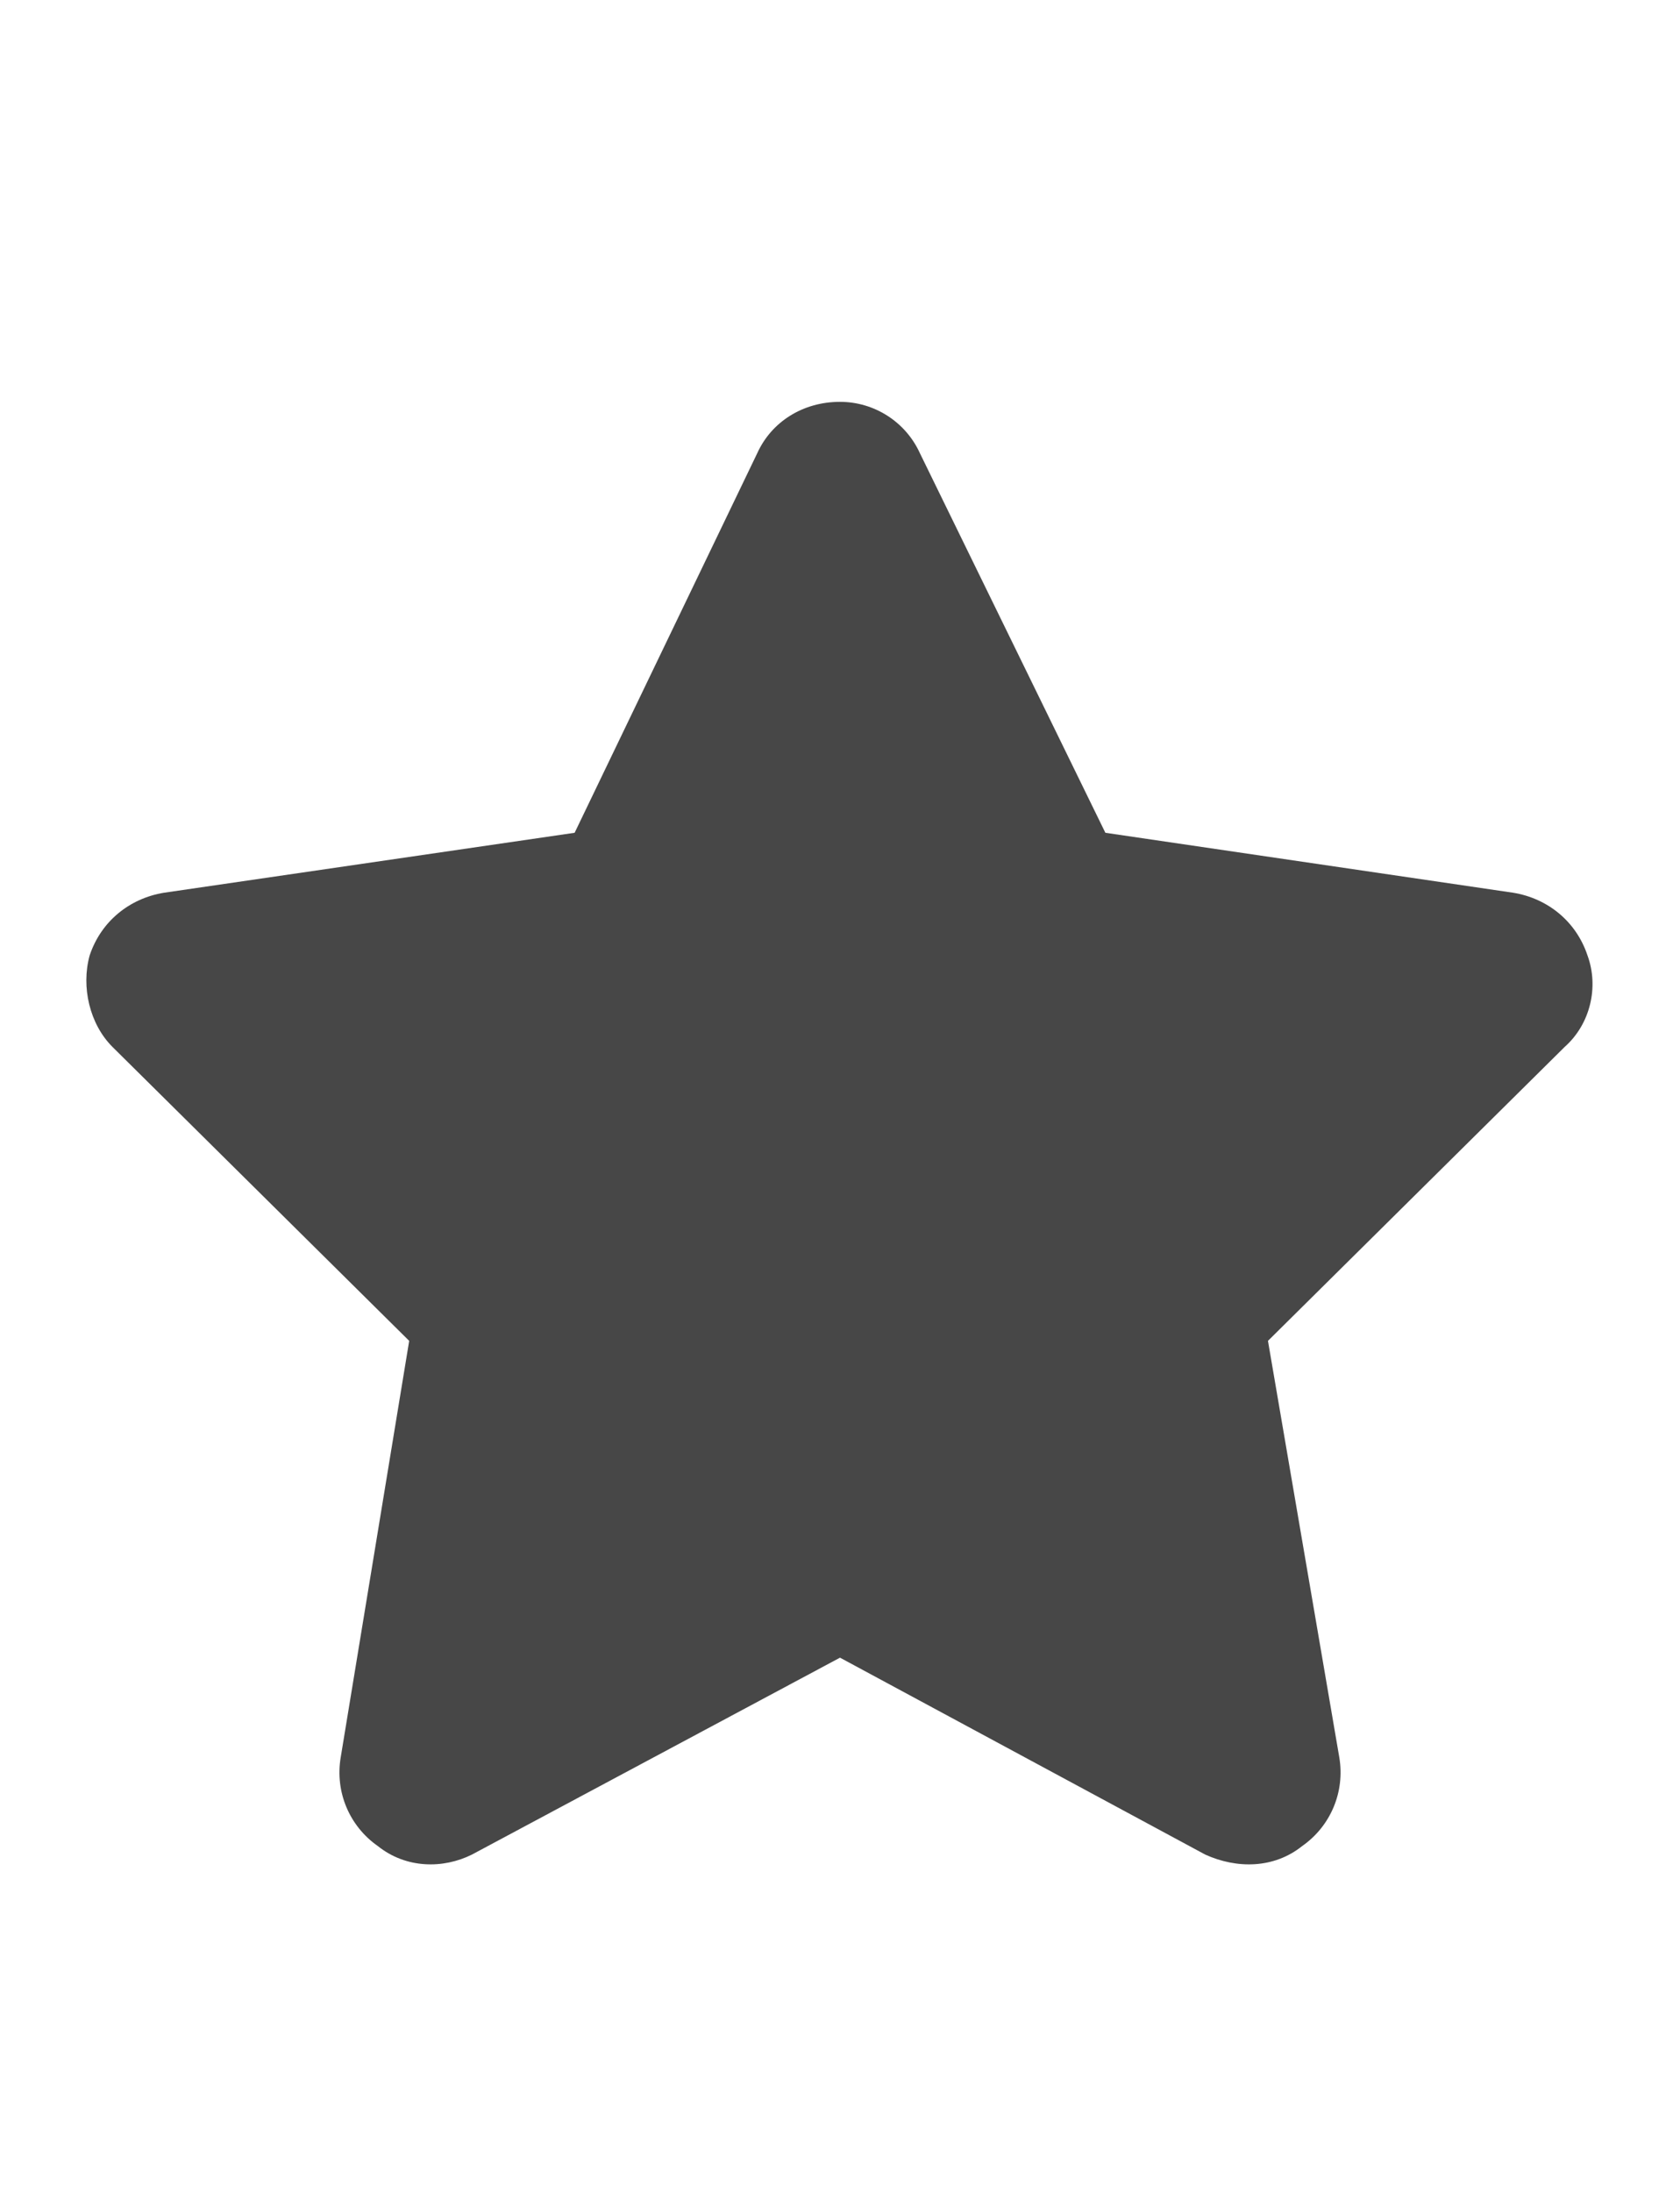<svg width="23" height="30" viewBox="0 0 23 30" fill="none" xmlns="http://www.w3.org/2000/svg">
<g id="label-paired / lg / star-lg / fill" clip-path="url(#clip0_2556_17647)">
<path id="icon" d="M12.594 6.203L15.133 11.398L20.719 12.219C21.188 12.297 21.578 12.609 21.734 13.078C21.891 13.508 21.773 14.016 21.422 14.328L17.359 18.352L18.336 24.055C18.414 24.523 18.219 24.992 17.828 25.266C17.438 25.578 16.93 25.578 16.5 25.383L11.5 22.688L6.461 25.383C6.07 25.578 5.562 25.578 5.172 25.266C4.781 24.992 4.586 24.523 4.664 24.055L5.602 18.352L1.539 14.328C1.227 14.016 1.109 13.508 1.227 13.078C1.383 12.609 1.773 12.297 2.242 12.219L7.867 11.398L10.367 6.203C10.562 5.773 10.992 5.5 11.5 5.5C11.969 5.5 12.398 5.773 12.594 6.203Z" fill="black" fill-opacity="0.72"/>
</g>
<defs>
<clipPath id="clip0_2556_17647">
<rect width="23" height="30" fill="white"/>
</clipPath>
</defs>
</svg>
